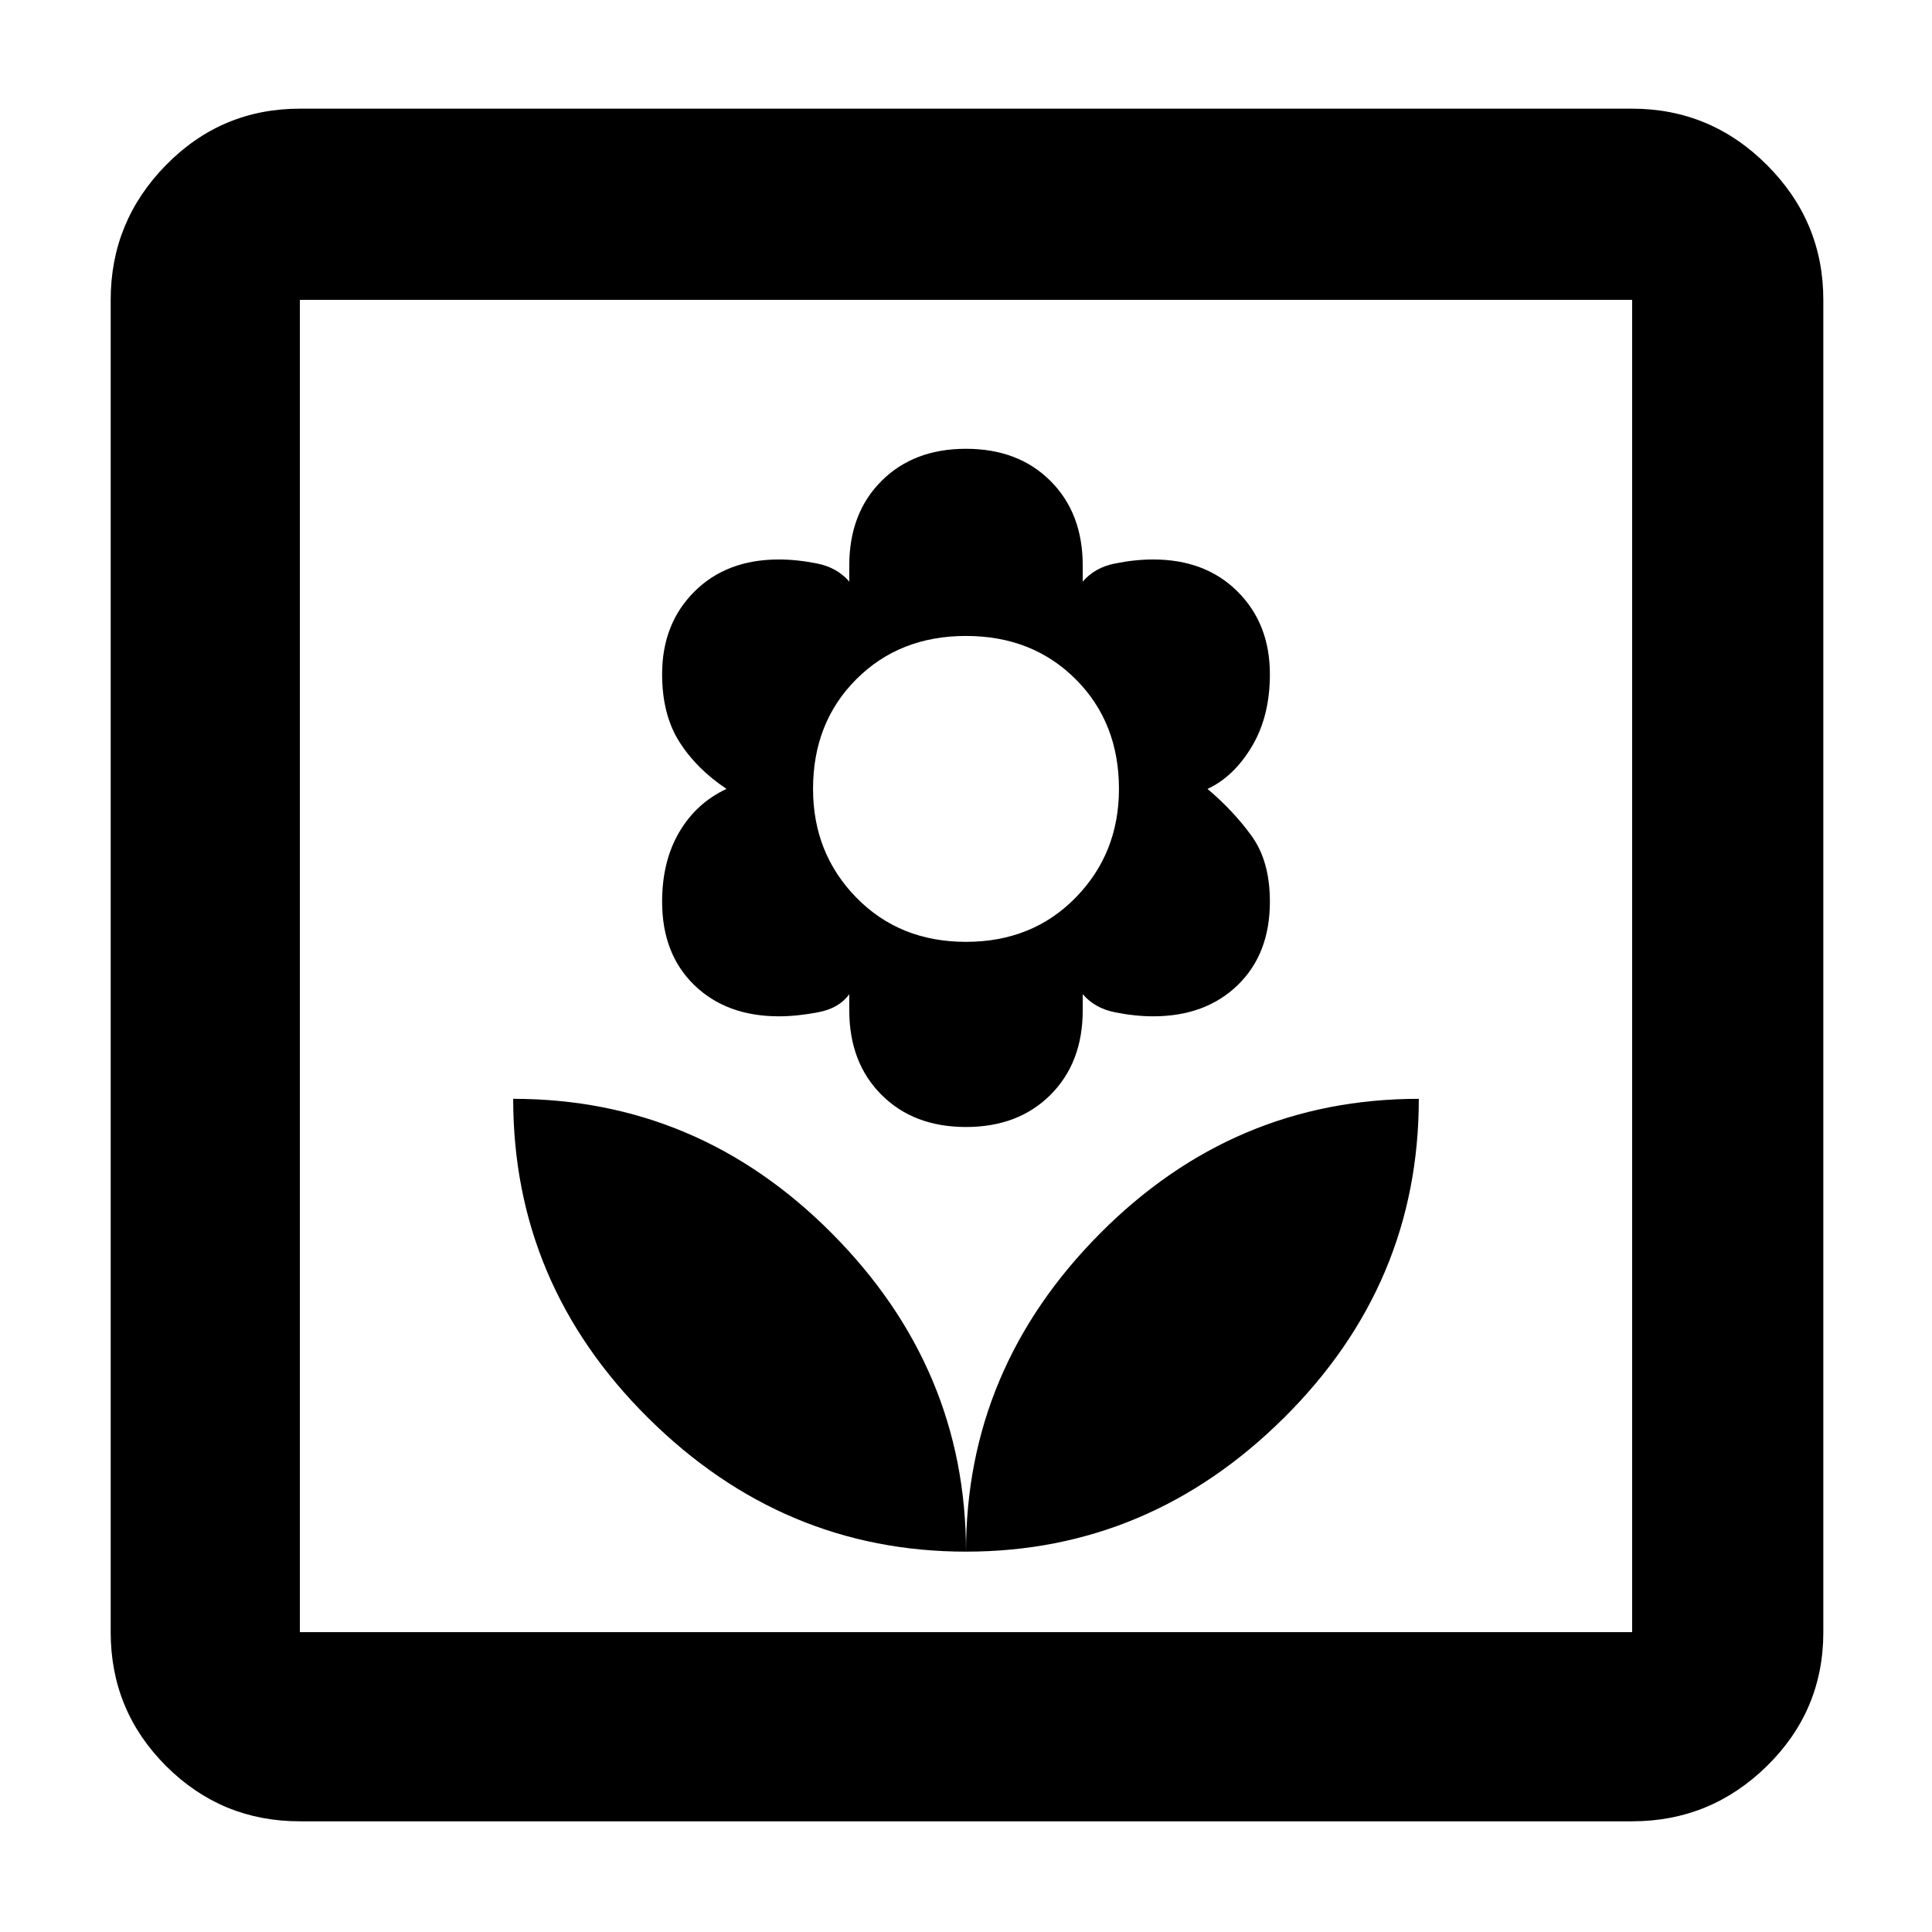 <svg xmlns="http://www.w3.org/2000/svg" height="48" width="48"><path d="M24 38.55Q28.55 38.55 31.9 35.225Q35.25 31.9 35.25 27.3Q30.65 27.3 27.325 30.65Q24 34 24 38.55ZM24 38.55Q24 34 20.675 30.65Q17.35 27.3 12.75 27.3Q12.75 31.9 16.1 35.225Q19.45 38.55 24 38.55ZM24 28Q25.3 28 26.1 27.2Q26.9 26.4 26.9 25.1V24.7Q27.2 25.05 27.7 25.15Q28.2 25.25 28.65 25.25Q29.95 25.25 30.75 24.475Q31.55 23.7 31.55 22.4Q31.55 21.4 31.1 20.775Q30.65 20.15 30 19.6Q30.65 19.3 31.1 18.55Q31.55 17.8 31.55 16.75Q31.55 15.5 30.75 14.7Q29.95 13.9 28.65 13.9Q28.2 13.9 27.7 14Q27.2 14.1 26.9 14.45V14.05Q26.9 12.75 26.1 11.95Q25.3 11.15 24 11.15Q22.7 11.15 21.9 11.95Q21.1 12.75 21.1 14.05V14.45Q20.8 14.1 20.3 14Q19.8 13.9 19.35 13.9Q18.05 13.9 17.25 14.7Q16.45 15.5 16.45 16.75Q16.45 17.75 16.875 18.425Q17.3 19.1 18.05 19.6Q17.3 19.95 16.875 20.675Q16.45 21.4 16.45 22.4Q16.45 23.7 17.25 24.475Q18.05 25.25 19.35 25.25Q19.8 25.25 20.325 25.15Q20.85 25.05 21.1 24.7V25.1Q21.1 26.4 21.9 27.2Q22.7 28 24 28ZM24 23.4Q22.35 23.4 21.275 22.3Q20.2 21.2 20.2 19.6Q20.2 17.95 21.275 16.875Q22.35 15.8 24 15.8Q25.65 15.8 26.725 16.875Q27.8 17.95 27.8 19.6Q27.8 21.2 26.725 22.3Q25.65 23.4 24 23.4ZM7.45 45.25Q5.5 45.25 4.125 43.875Q2.75 42.5 2.75 40.55V7.45Q2.75 5.5 4.125 4.1Q5.5 2.7 7.45 2.7H40.55Q42.5 2.7 43.9 4.1Q45.3 5.5 45.3 7.45V40.55Q45.3 42.5 43.9 43.875Q42.5 45.25 40.55 45.25ZM7.45 40.55H40.55Q40.55 40.55 40.55 40.55Q40.55 40.55 40.55 40.55V7.45Q40.55 7.45 40.55 7.45Q40.55 7.45 40.55 7.45H7.45Q7.45 7.45 7.45 7.45Q7.45 7.45 7.45 7.45V40.55Q7.45 40.55 7.45 40.55Q7.45 40.55 7.45 40.55ZM7.45 40.55Q7.45 40.55 7.45 40.55Q7.45 40.55 7.45 40.55V7.45Q7.45 7.45 7.45 7.45Q7.45 7.45 7.45 7.45Q7.45 7.45 7.45 7.45Q7.45 7.45 7.45 7.45V40.55Q7.45 40.55 7.45 40.55Q7.45 40.55 7.45 40.55Z"/></svg>